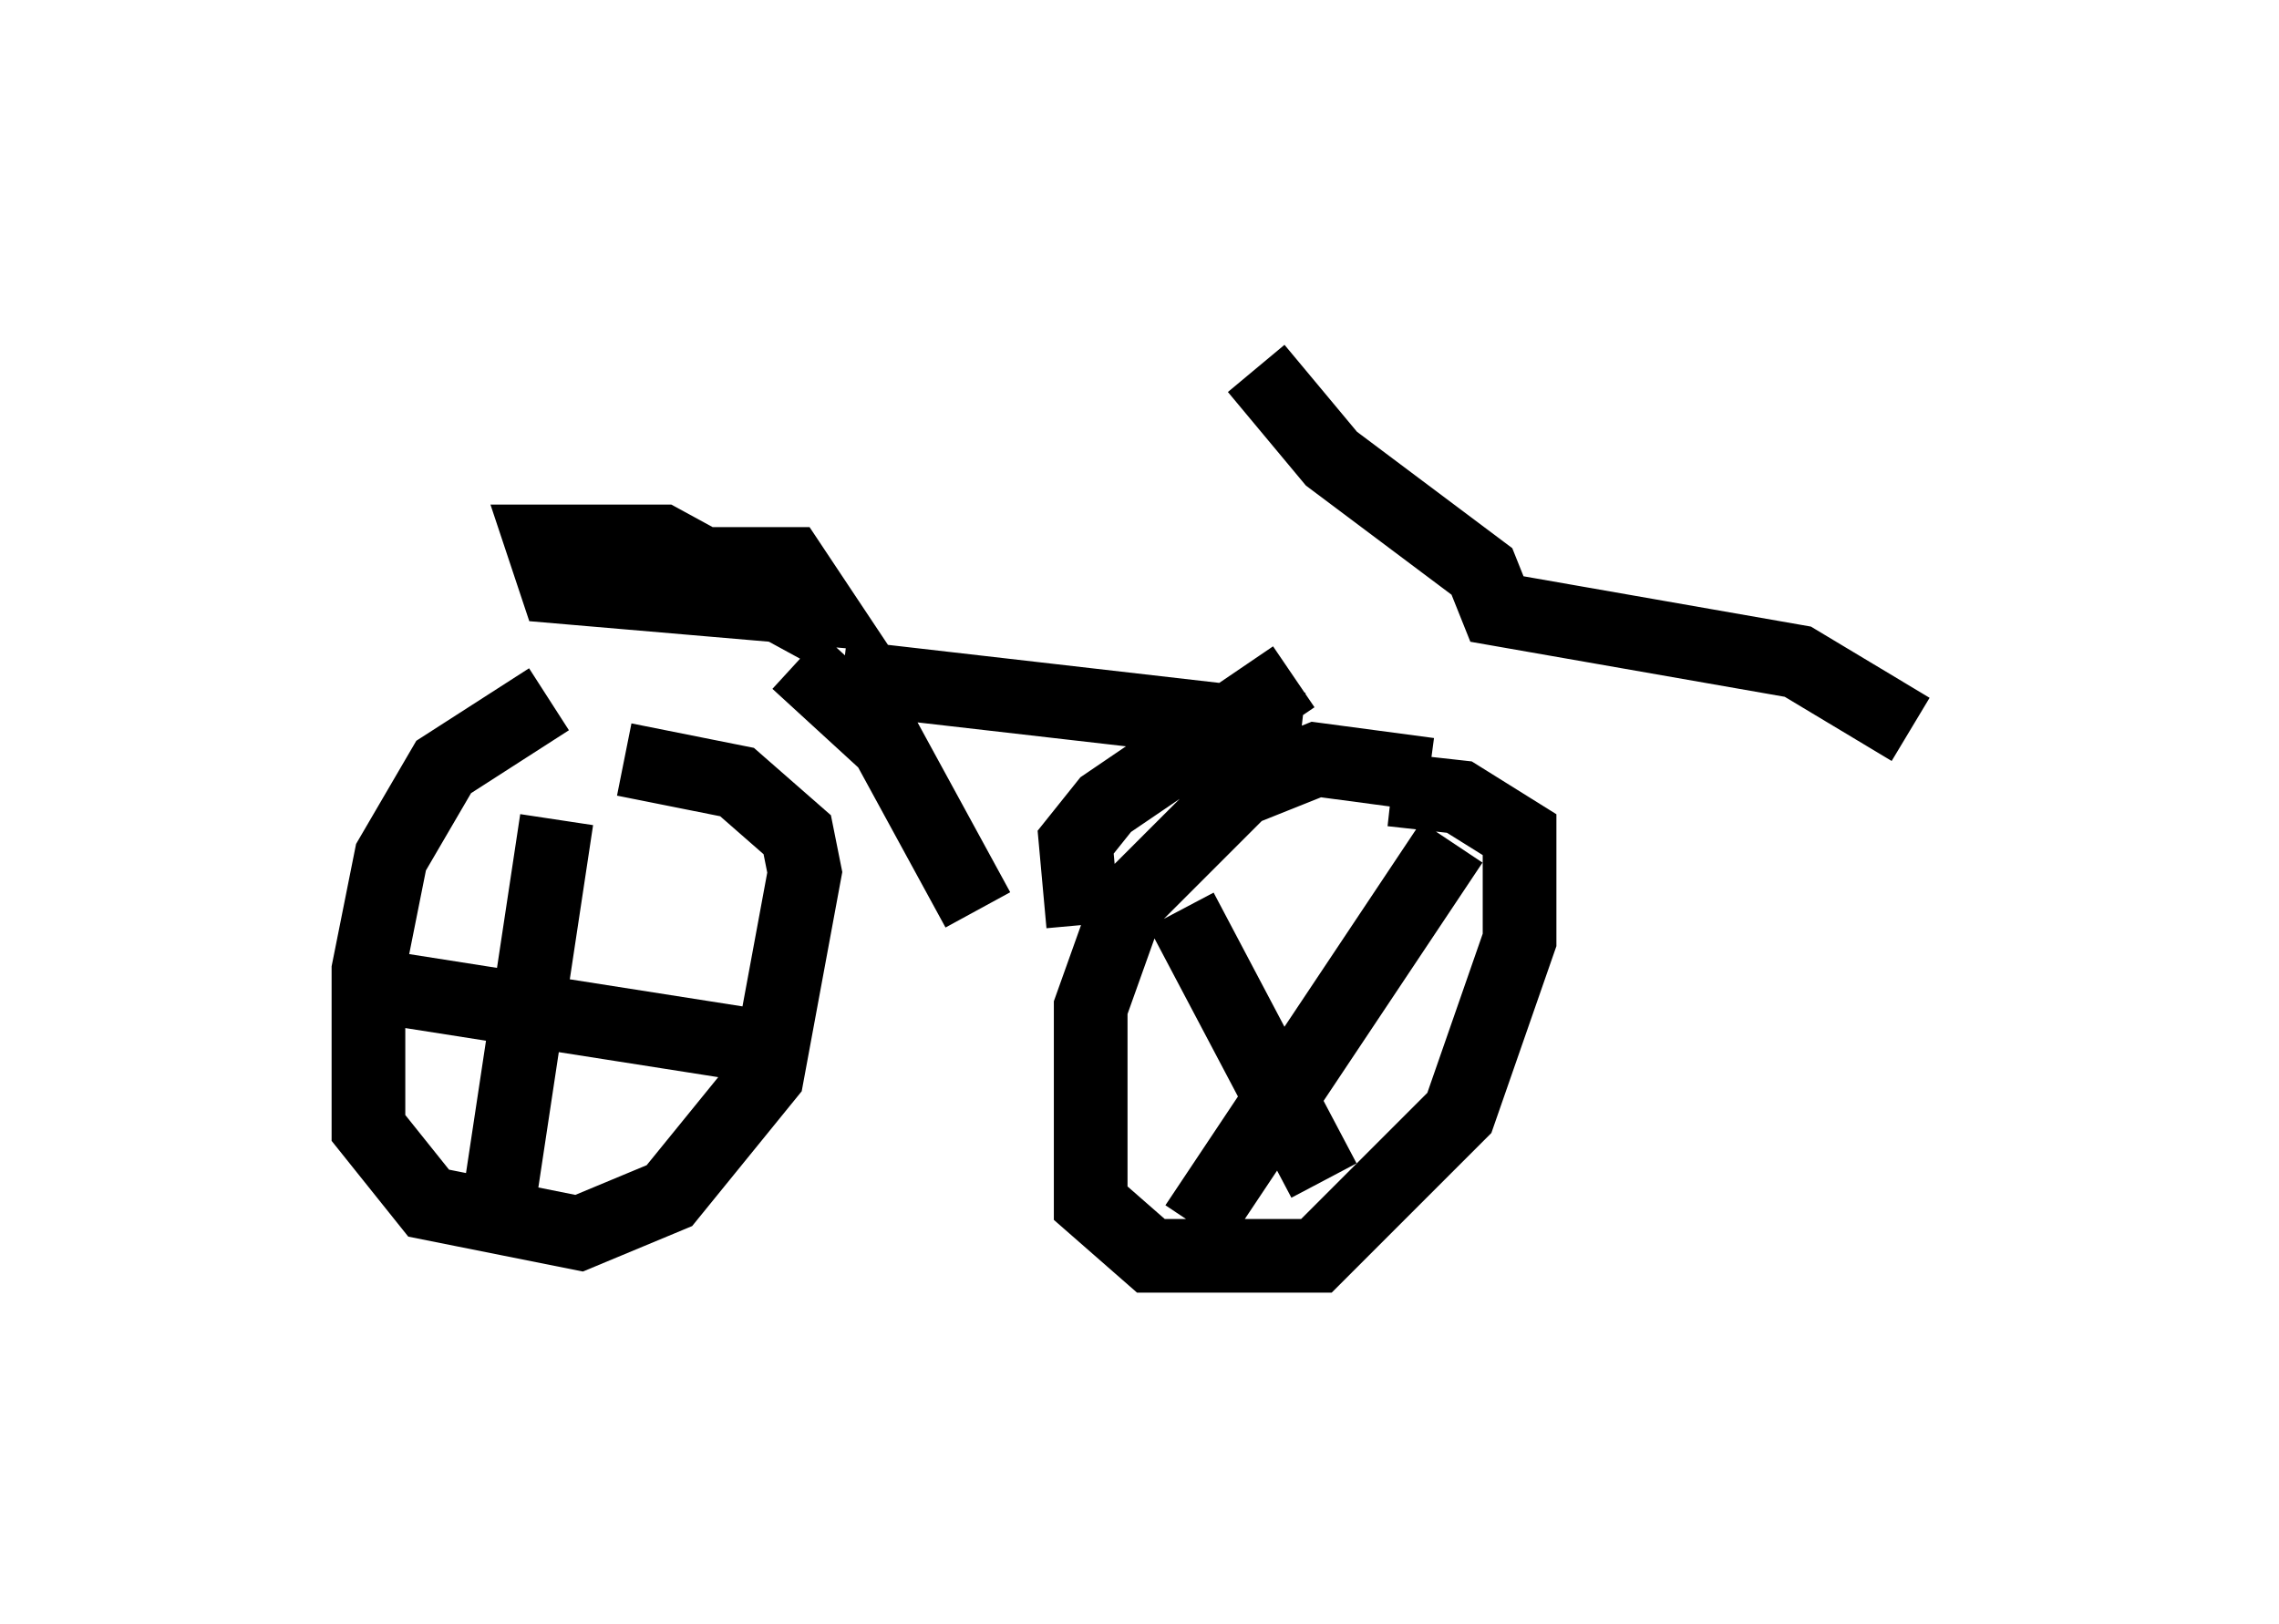 <?xml version="1.0" encoding="utf-8" ?>
<svg baseProfile="full" height="22.046" version="1.1" width="30.927" xmlns="http://www.w3.org/2000/svg" xmlns:ev="http://www.w3.org/2001/xml-events" xmlns:xlink="http://www.w3.org/1999/xlink"><defs /><rect fill="white" height="22.046" width="30.927" x="0" y="0" /><path d="M8.471, 9.696 m-1.021, -0.204 l-1.429, 0.919 -0.715, 1.225 l-0.306, 1.531 0.0, 2.144 l0.817, 1.021 2.042, 0.408 l1.225, -0.51 1.327, -1.633 l0.51, -2.756 -0.102, -0.51 l-0.817, -0.715 -1.531, -0.306 m10.923, 0.204 l-1.531, -0.204 -1.021, 0.408 l-1.531, 1.531 -0.51, 1.429 l0.0, 2.654 0.817, 0.715 l2.246, 0.0 1.94, -1.94 l0.817, -2.348 0.0, -1.429 l-0.817, -0.51 -0.919, -0.102 m-1.838, -5.717 l1.021, 1.225 2.042, 1.531 l0.204, 0.51 4.083, 0.715 l1.531, 0.919 m-12.658, 2.45 l-1.225, -2.246 -1.225, -1.123 m3.879, 3.573 l-0.102, -1.123 0.408, -0.51 l2.552, -1.735 m-6.329, -0.613 l-2.246, -1.225 -1.633, 0.0 l0.204, 0.613 3.573, 0.306 l-0.408, -0.613 -0.817, 0.0 l-0.408, 0.51 m1.94, 1.021 l6.227, 0.715 m-10.106, 1.225 l-0.817, 5.41 m-1.735, -3.165 l5.206, 0.817 m9.494, -2.756 l-3.471, 5.206 m-0.204, -4.288 l1.94, 3.675 " fill="none" stroke="black" stroke-width="1" /></svg>
